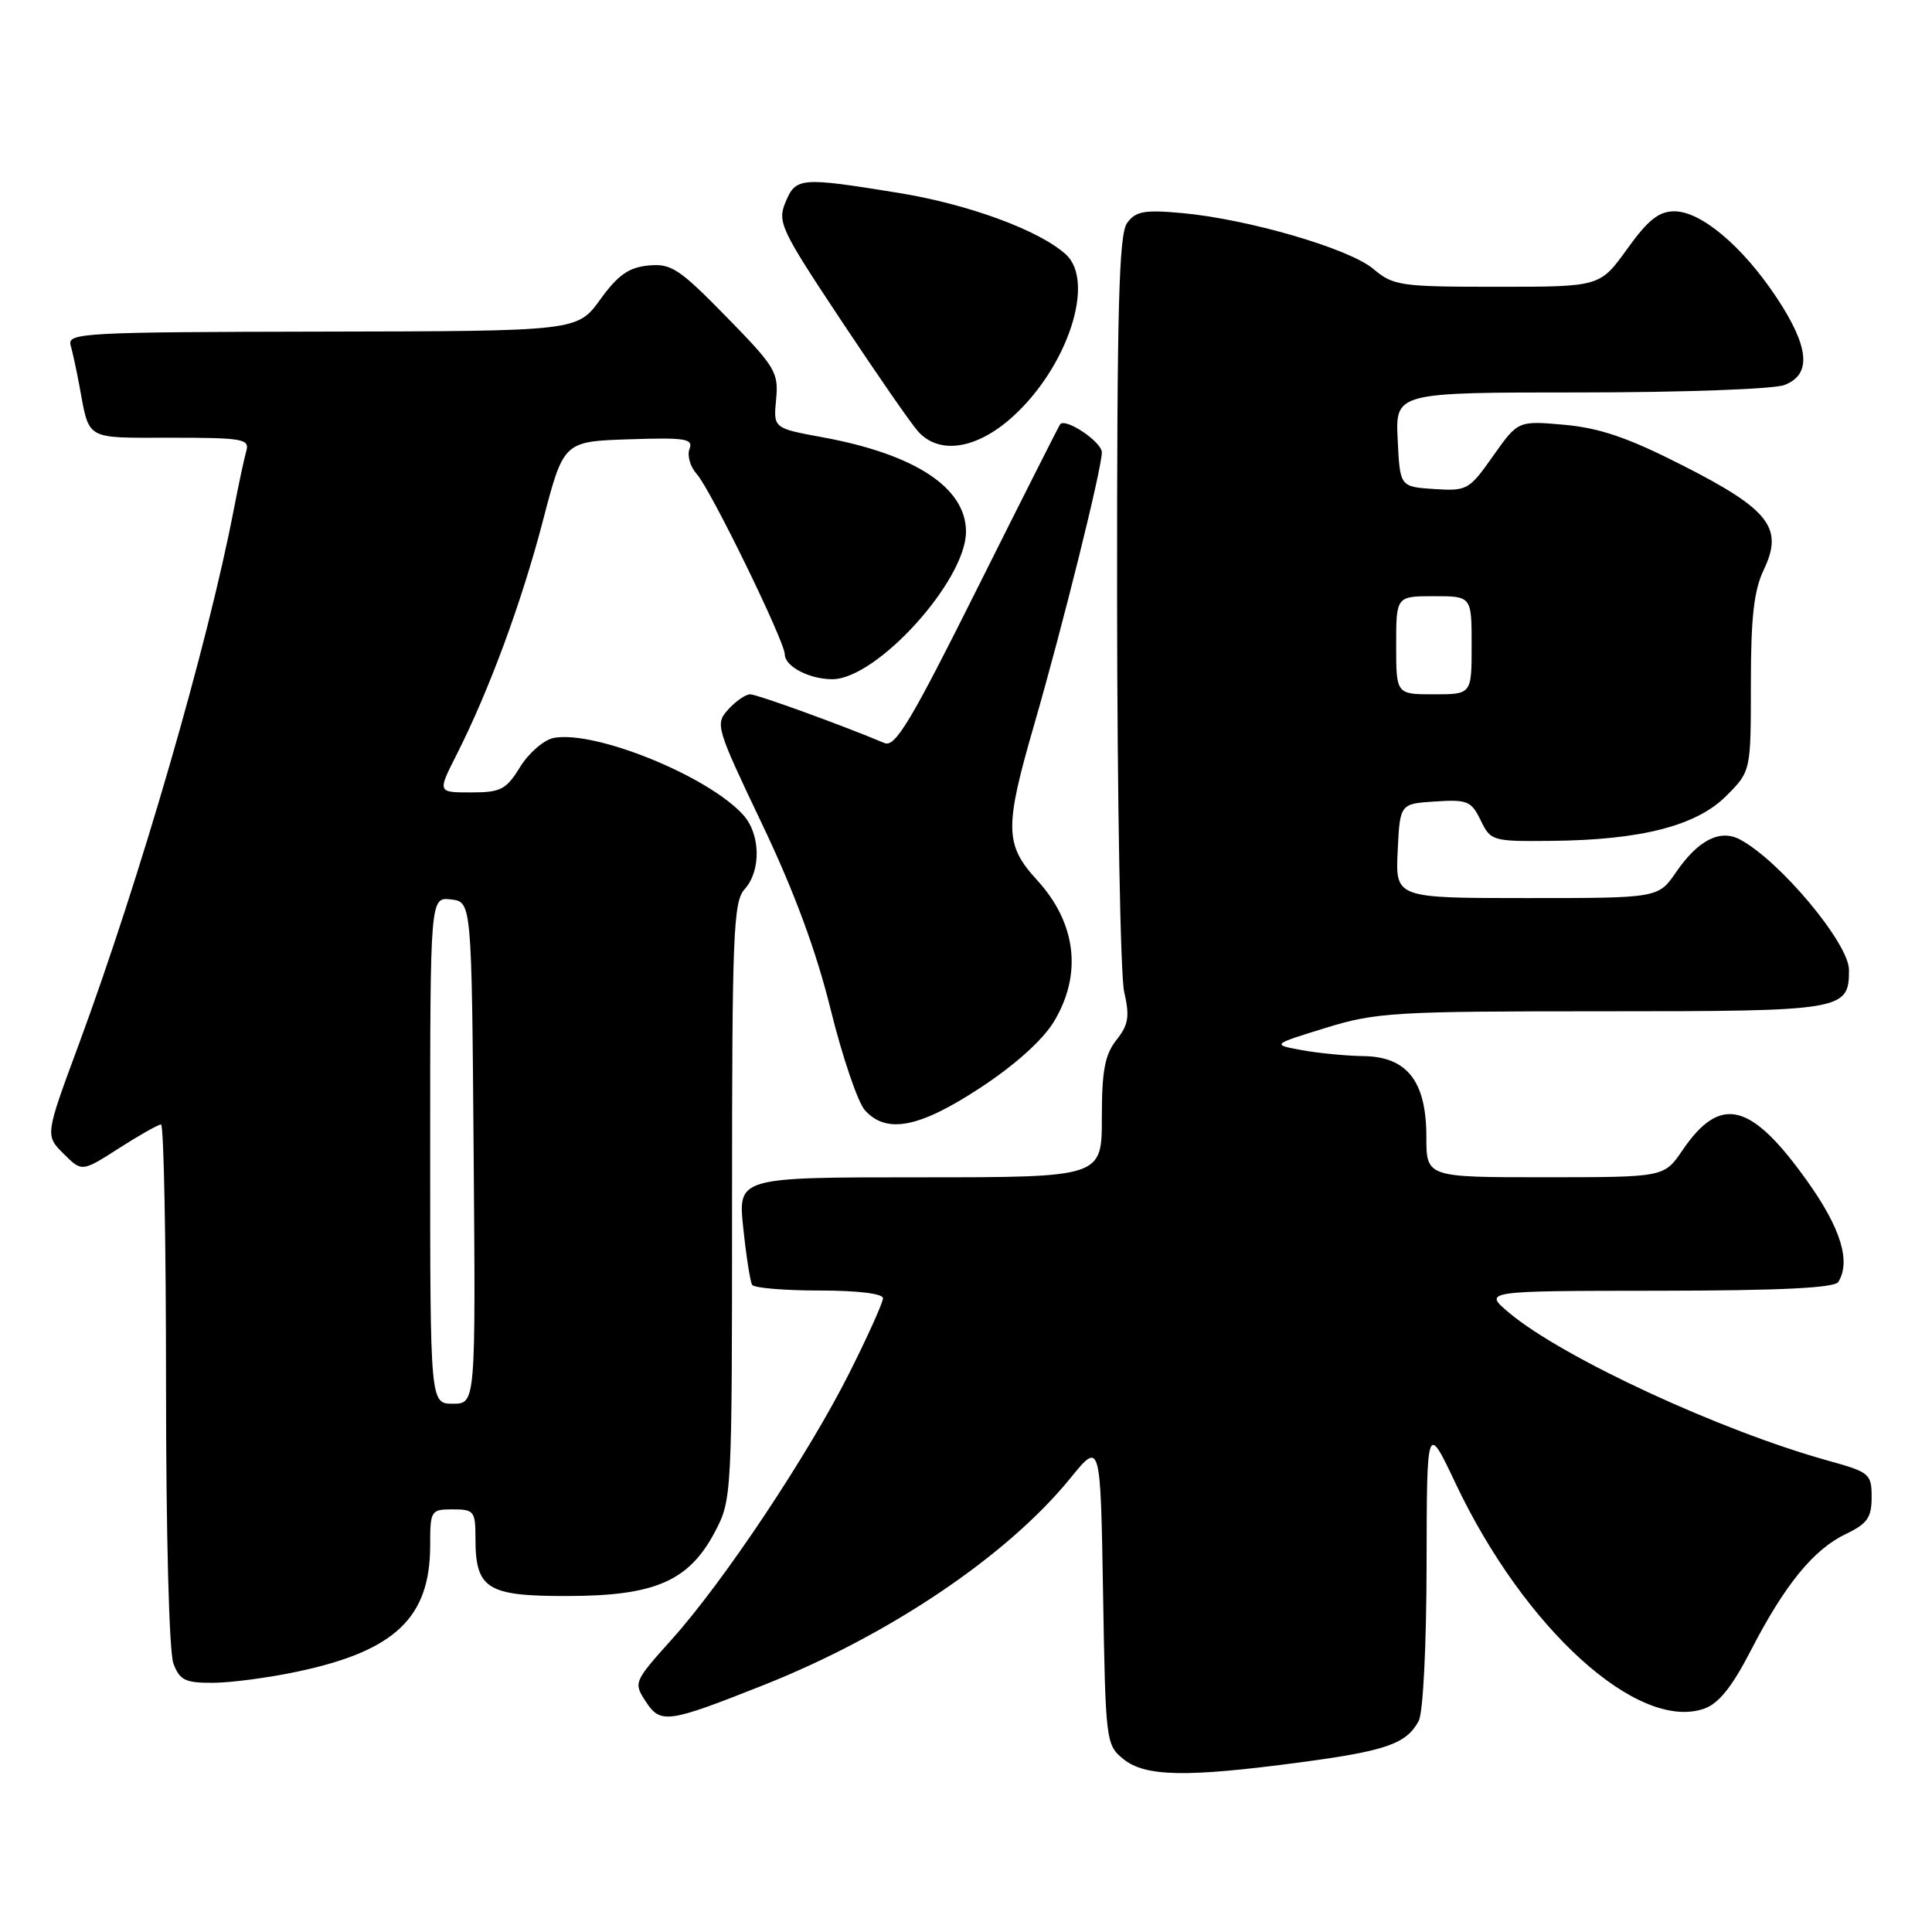<?xml version="1.0" encoding="UTF-8" standalone="no"?>
<!DOCTYPE svg PUBLIC "-//W3C//DTD SVG 1.1//EN" "http://www.w3.org/Graphics/SVG/1.1/DTD/svg11.dtd" >
<svg xmlns="http://www.w3.org/2000/svg" xmlns:xlink="http://www.w3.org/1999/xlink" version="1.1" viewBox="0 0 256 256">
 <g >
 <path fill="currentColor"
d=" M 172.21 233.53 C 183.65 232.01 186.36 231.07 187.98 228.04 C 188.57 226.94 189.01 218.17 189.03 207.32 C 189.06 188.50 189.06 188.50 192.91 196.64 C 202.03 215.85 217.05 229.46 225.80 226.41 C 227.73 225.74 229.49 223.55 232.00 218.69 C 236.49 209.98 240.31 205.30 244.59 203.26 C 247.43 201.90 248.00 201.09 248.00 198.39 C 248.00 195.29 247.74 195.07 242.25 193.55 C 228.00 189.60 207.12 179.93 200.00 173.98 C 196.50 171.05 196.50 171.05 219.69 171.03 C 235.99 171.01 243.09 170.66 243.59 169.86 C 245.27 167.13 243.91 162.73 239.46 156.49 C 231.98 146.01 227.96 145.03 222.92 152.44 C 220.50 155.99 220.50 155.99 204.75 155.99 C 189.00 156.00 189.00 156.00 189.00 150.63 C 189.00 143.29 186.46 140.02 180.68 139.94 C 178.38 139.91 174.70 139.55 172.50 139.15 C 168.50 138.41 168.50 138.41 175.66 136.20 C 182.35 134.14 184.73 134.00 212.33 134.00 C 244.33 134.00 245.00 133.89 245.00 128.52 C 245.00 125.01 235.84 114.05 230.56 111.24 C 227.92 109.83 225.01 111.32 222.10 115.55 C 219.74 119.00 219.74 119.00 202.32 119.00 C 184.90 119.00 184.90 119.00 185.20 112.75 C 185.50 106.50 185.50 106.50 190.17 106.20 C 194.43 105.92 194.96 106.14 196.20 108.70 C 197.52 111.43 197.75 111.50 205.53 111.42 C 217.44 111.31 224.77 109.43 228.72 105.48 C 232.00 102.20 232.00 102.20 232.00 90.63 C 232.00 81.77 232.40 78.23 233.72 75.47 C 236.35 69.95 234.45 67.51 222.98 61.68 C 215.77 58.01 212.02 56.72 207.32 56.29 C 201.15 55.74 201.15 55.74 197.85 60.41 C 194.66 64.93 194.40 65.08 190.03 64.80 C 185.50 64.50 185.50 64.50 185.20 58.25 C 184.90 52.00 184.90 52.00 209.39 52.00 C 222.87 52.00 235.02 51.56 236.43 51.02 C 240.09 49.64 239.76 45.98 235.39 39.40 C 230.91 32.65 225.40 28.00 221.87 28.00 C 219.80 28.00 218.37 29.14 215.60 33.00 C 212.00 38.00 212.00 38.00 198.40 38.00 C 185.54 38.00 184.63 37.87 181.97 35.63 C 178.77 32.93 165.37 29.03 156.60 28.23 C 151.63 27.78 150.48 27.99 149.35 29.54 C 148.26 31.03 148.00 40.68 148.02 79.44 C 148.04 105.87 148.46 129.27 148.96 131.43 C 149.71 134.69 149.54 135.77 147.93 137.81 C 146.39 139.77 146.00 141.87 146.00 148.13 C 146.00 156.00 146.00 156.00 121.88 156.00 C 97.77 156.00 97.77 156.00 98.49 162.75 C 98.88 166.46 99.41 169.84 99.66 170.25 C 99.91 170.66 103.92 171.00 108.56 171.00 C 113.63 171.00 117.00 171.41 117.00 172.02 C 117.00 172.58 115.01 177.01 112.57 181.87 C 107.12 192.72 95.90 209.56 89.03 217.21 C 83.98 222.84 83.93 222.96 85.56 225.45 C 87.53 228.46 88.45 228.33 101.11 223.31 C 117.82 216.69 133.45 206.16 141.81 195.89 C 145.82 190.95 145.82 190.95 146.16 211.07 C 146.49 230.80 146.54 231.21 148.86 233.09 C 151.75 235.43 157.22 235.53 172.21 233.53 Z  M 39.40 221.50 C 52.35 218.76 57.00 214.34 57.00 204.77 C 57.00 200.14 57.09 200.00 60.00 200.00 C 62.81 200.00 63.00 200.24 63.00 203.81 C 63.00 210.55 64.51 211.50 75.17 211.48 C 86.77 211.47 91.27 209.51 94.71 203.02 C 96.98 198.71 97.00 198.42 97.00 159.17 C 97.00 123.70 97.17 119.47 98.67 117.82 C 100.87 115.38 100.78 110.52 98.48 107.98 C 93.82 102.82 78.83 96.74 73.37 97.78 C 72.08 98.03 70.08 99.75 68.93 101.61 C 67.06 104.64 66.36 105.00 62.40 105.00 C 57.97 105.00 57.97 105.00 60.47 100.06 C 64.80 91.52 69.10 79.88 71.94 69.00 C 74.68 58.50 74.68 58.50 83.33 58.21 C 90.85 57.96 91.89 58.13 91.36 59.50 C 91.03 60.37 91.46 61.85 92.32 62.81 C 94.16 64.84 103.96 84.94 103.99 86.71 C 104.00 88.31 107.25 90.00 110.28 90.00 C 116.17 90.00 128.00 76.94 128.00 70.45 C 128.00 64.63 121.26 60.19 108.99 57.94 C 102.47 56.74 102.47 56.74 102.84 52.91 C 103.18 49.34 102.74 48.61 96.24 41.97 C 90.00 35.59 88.93 34.89 85.92 35.18 C 83.32 35.43 81.89 36.43 79.53 39.69 C 76.50 43.88 76.50 43.88 42.68 43.94 C 10.97 44.00 8.90 44.11 9.36 45.75 C 9.63 46.71 10.14 49.08 10.50 51.00 C 11.88 58.45 11.11 58.00 22.63 58.00 C 32.16 58.00 33.09 58.16 32.64 59.75 C 32.36 60.71 31.62 64.20 30.98 67.50 C 27.53 85.45 18.53 116.50 10.41 138.47 C 5.98 150.44 5.98 150.44 8.42 152.87 C 10.85 155.30 10.85 155.30 15.76 152.15 C 18.46 150.42 20.97 149.00 21.34 149.00 C 21.70 149.00 22.00 164.50 22.00 183.43 C 22.00 203.39 22.41 218.95 22.98 220.43 C 23.81 222.64 24.55 223.00 28.23 222.98 C 30.58 222.97 35.60 222.31 39.40 221.50 Z  M 129.89 144.14 C 134.48 141.13 138.16 137.82 139.63 135.40 C 143.44 129.11 142.63 122.31 137.41 116.61 C 133.12 111.93 133.08 109.66 137.04 96.00 C 140.82 82.92 146.00 62.09 146.00 59.94 C 146.00 58.57 141.25 55.36 140.48 56.21 C 140.34 56.37 135.43 66.10 129.56 77.84 C 120.68 95.62 118.62 99.06 117.20 98.46 C 111.58 96.09 100.33 92.01 99.40 92.00 C 98.80 92.00 97.50 92.90 96.50 94.00 C 94.74 95.94 94.86 96.35 100.97 109.17 C 105.25 118.15 108.14 125.97 110.07 133.78 C 111.63 140.08 113.67 146.08 114.61 147.12 C 117.48 150.29 121.80 149.45 129.89 144.14 Z  M 134.15 55.25 C 141.47 48.65 145.20 37.30 141.22 33.70 C 137.68 30.50 128.30 27.05 119.00 25.55 C 106.05 23.45 105.45 23.50 104.08 26.80 C 102.99 29.43 103.45 30.40 111.47 42.48 C 116.17 49.56 120.75 56.18 121.66 57.18 C 124.47 60.29 129.41 59.52 134.15 55.25 Z  M 185.00 85.50 C 185.00 79.00 185.00 79.00 190.00 79.00 C 195.00 79.00 195.00 79.00 195.00 85.50 C 195.00 92.00 195.00 92.00 190.00 92.00 C 185.00 92.00 185.00 92.00 185.00 85.50 Z  M 57.00 152.43 C 57.00 118.87 57.00 118.87 59.75 119.18 C 62.50 119.50 62.50 119.50 62.76 152.75 C 63.03 186.00 63.03 186.00 60.01 186.00 C 57.00 186.00 57.00 186.00 57.00 152.43 Z "/>
</g>
</svg>